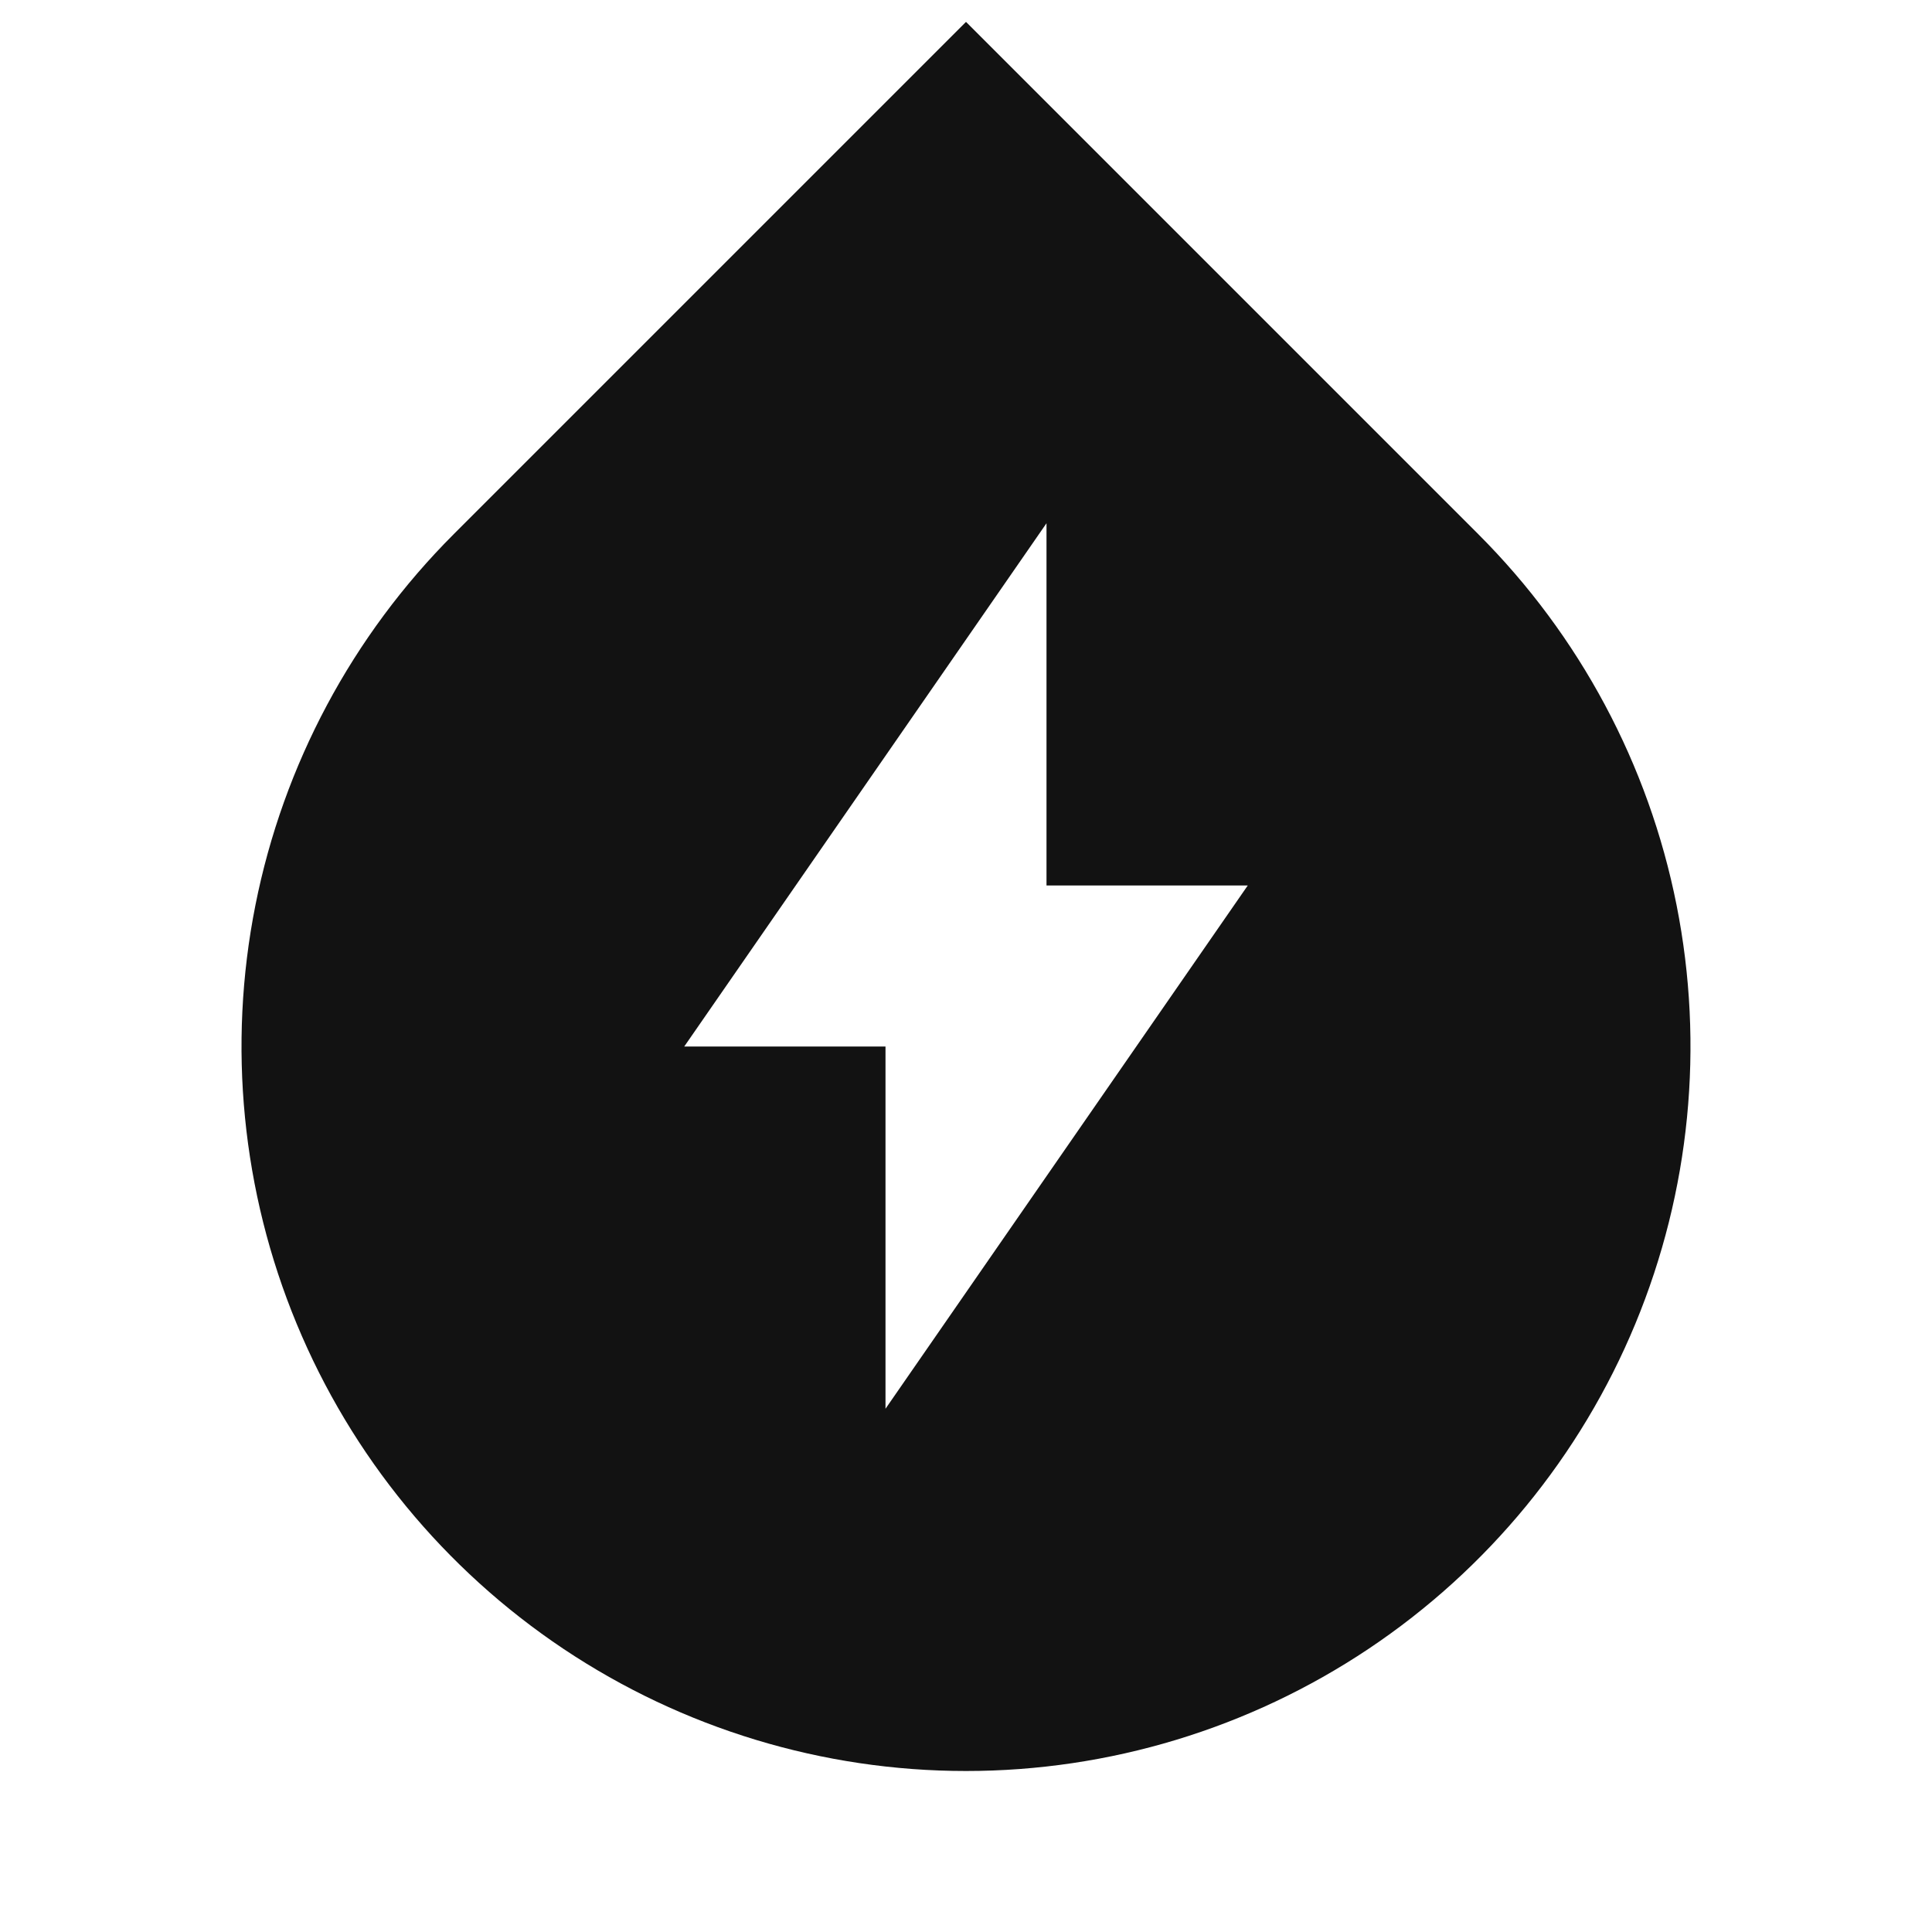 <svg width="24" height="24" viewBox="0 0 24 24" fill="none" xmlns="http://www.w3.org/2000/svg">
<g id="water-flash-fill" clip-path="url(#clip0_8_3370)">
<g id="Group">
<path id="Vector" d="M5.636 6.636L12 0.272L18.364 6.636C19.623 7.895 20.48 9.498 20.827 11.244C21.174 12.99 20.996 14.8 20.315 16.444C19.634 18.089 18.48 19.494 17 20.483C15.52 21.472 13.78 22 12 22C10.22 22 8.48 21.472 7 20.483C5.52 19.494 4.366 18.089 3.685 16.444C3.004 14.8 2.826 12.99 3.173 11.244C3.52 9.498 4.377 7.895 5.636 6.636ZM13 11V6.5L8.5 13H11V17.5L15.5 11H13Z" fill="#121212"/>
</g>
</g>
<defs>
<clipPath id="clip0_8_3370">
<rect width="24" height="24" fill="white"/>
</clipPath>
</defs>
</svg>
